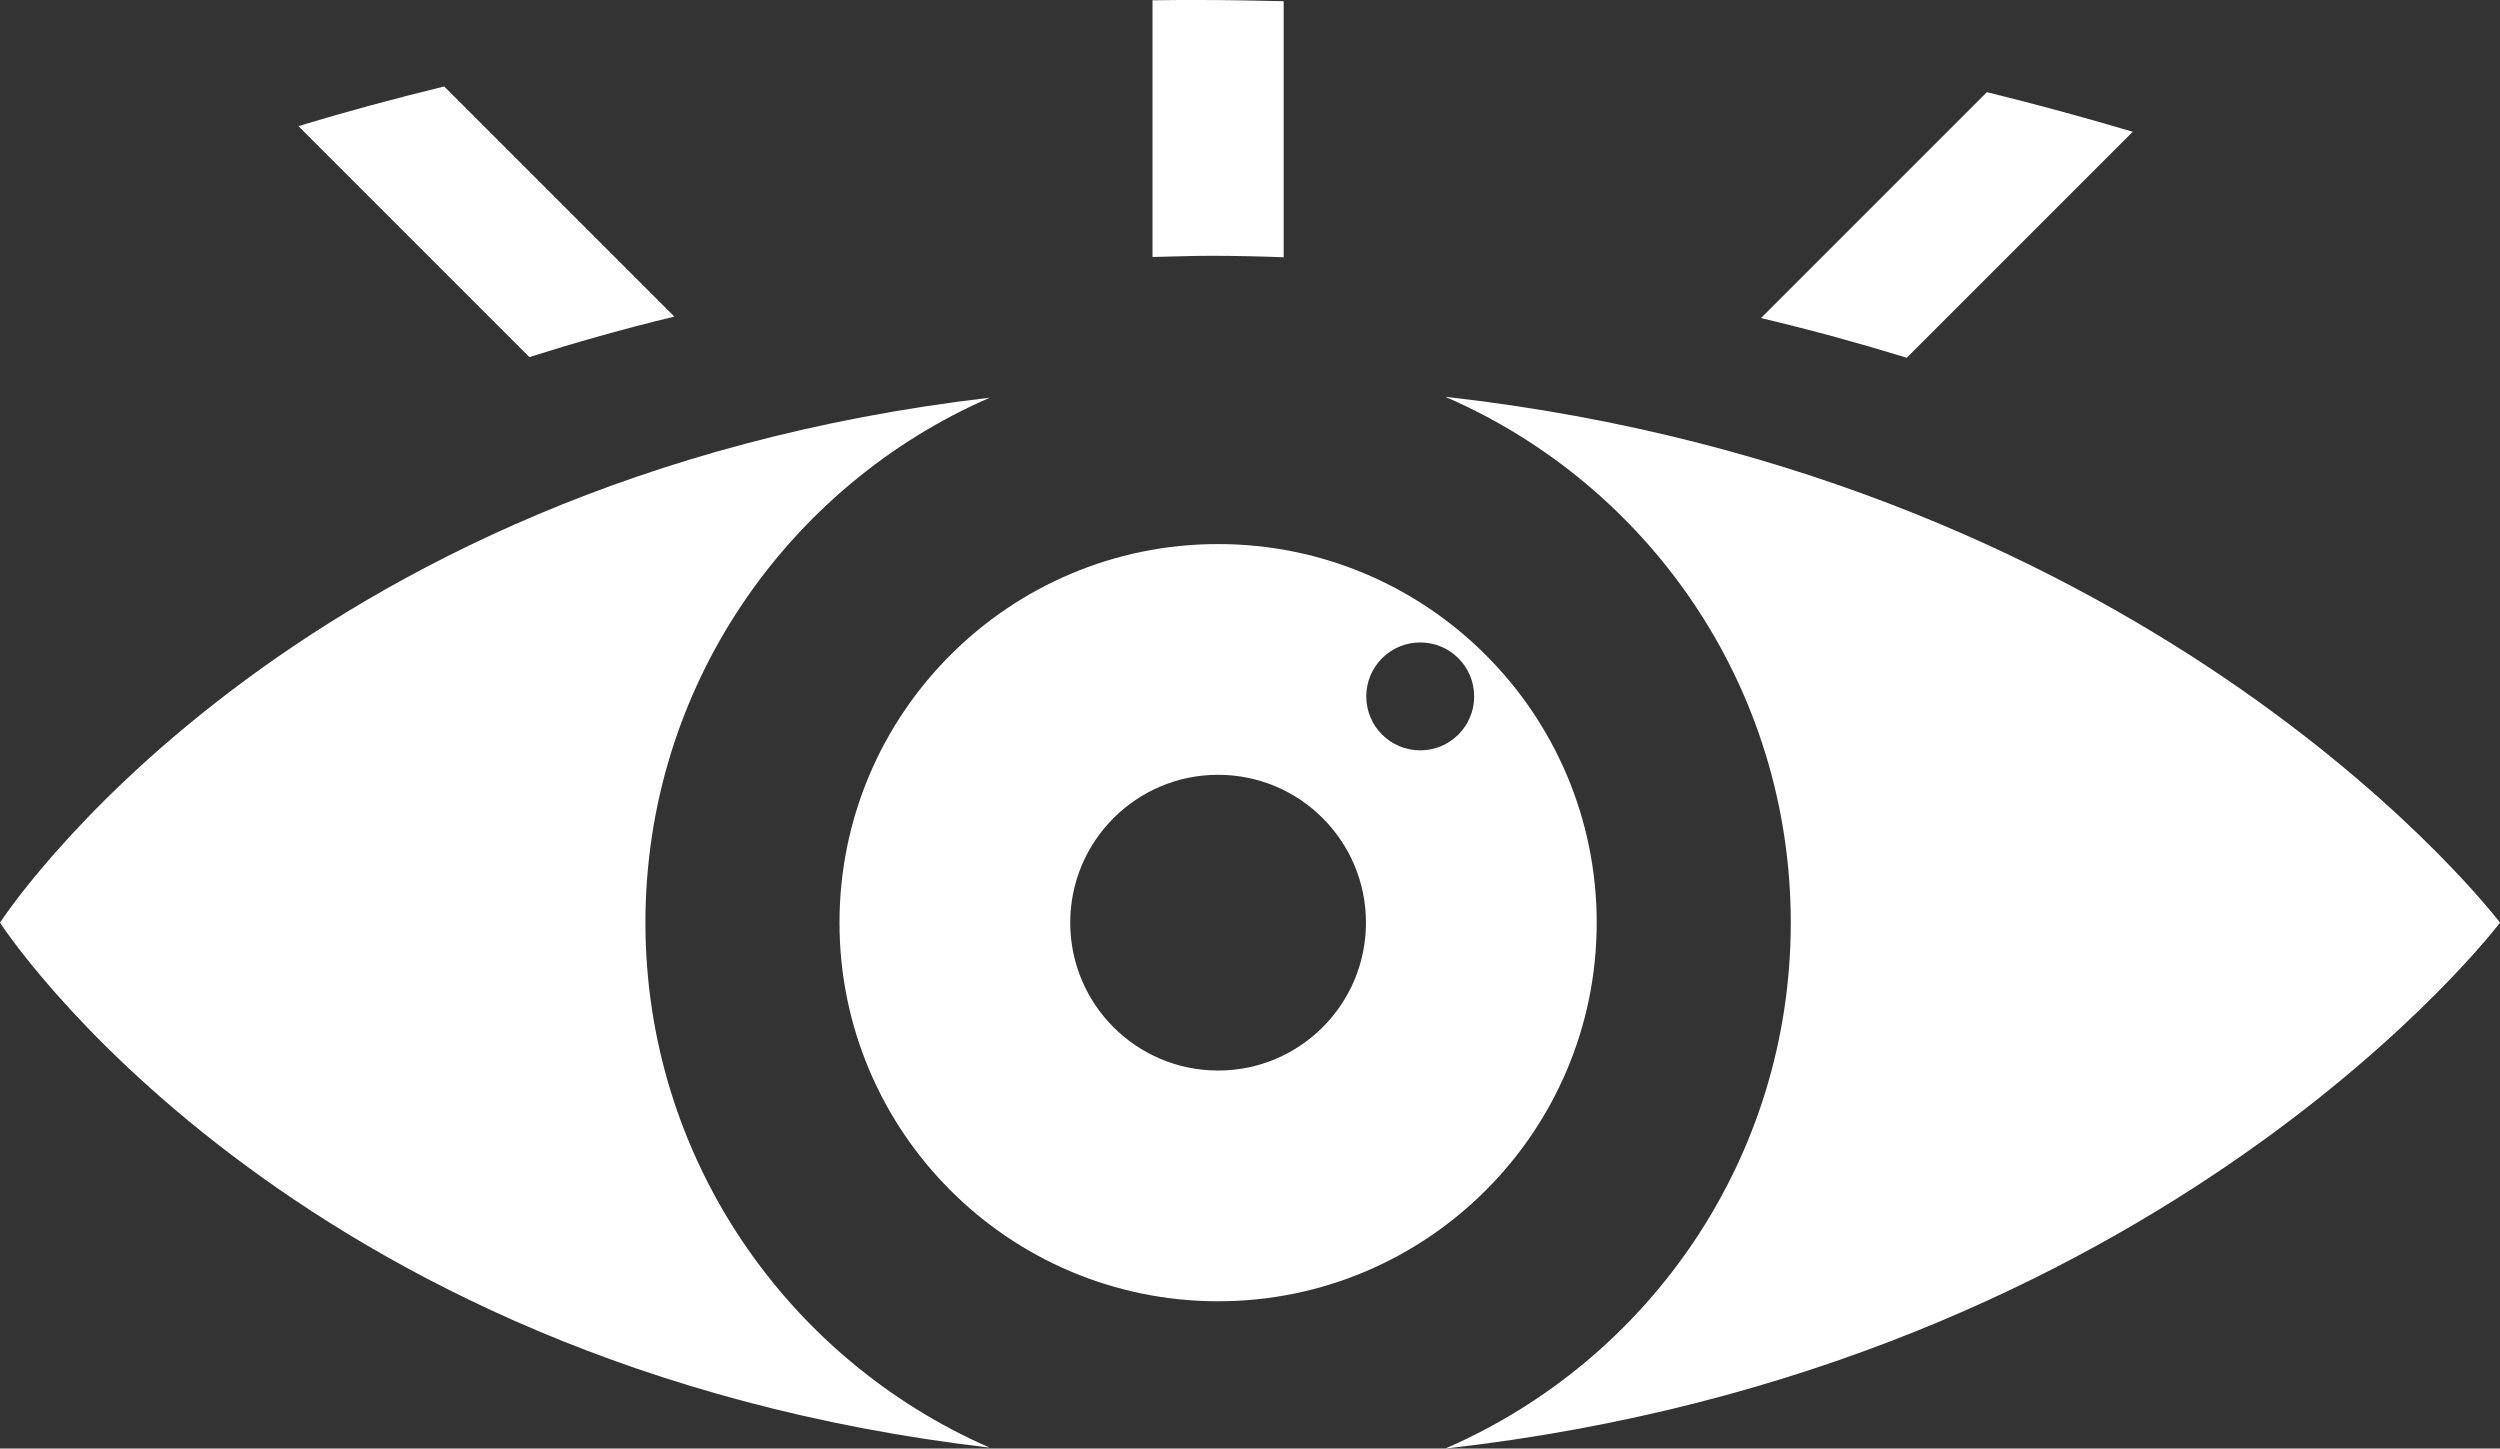 <?xml version="1.0" encoding="UTF-8"?>
<svg id="Layer_1" xmlns="http://www.w3.org/2000/svg" version="1.1" viewBox="0 0 83.86 48.59">
  <rect x="0" y="0" width="83.86" height="48.59" fill="#333333" stroke="none"/>
  <!-- Generator: Adobe Illustrator 29.1.0, SVG Export Plug-In . SVG Version: 2.1.0 Build 142)  -->
  <defs>
    <style>
      .st0 {
        fill: #fff;
      }
    </style>
  </defs>
  <path class="st0" d="M48.48,13.31c6.82,2.95,11.59,9.73,11.59,17.64s-4.77,14.69-11.59,17.64c24.09-2.7,35.38-17.64,35.38-17.64,0,0-11.29-14.94-35.38-17.64Z"/>
  <path class="st0" d="M21.65,30.95c0-7.88,4.75-14.65,11.55-17.61C9.57,16.1,0,30.95,0,30.95c0,0,9.57,14.85,33.2,17.61-6.79-2.96-11.55-9.73-11.55-17.61Z"/>
  <path class="st0" d="M40.86,18.25c-7.01,0-12.7,5.69-12.7,12.7s5.69,12.7,12.7,12.7,12.7-5.69,12.7-12.7-5.69-12.7-12.7-12.7ZM40.86,35.91c-2.74,0-4.96-2.22-4.96-4.96s2.22-4.96,4.96-4.96,4.96,2.22,4.96,4.96-2.22,4.96-4.96,4.96ZM47.64,25.17c-1,0-1.81-.81-1.81-1.81s.81-1.81,1.81-1.81,1.81.81,1.81,1.81-.81,1.81-1.81,1.81Z"/>
  <path class="st0" d="M17.75,11.98c1.55-.49,3.17-.95,4.87-1.36l-7.72-7.72c-1.68.41-3.31.85-4.89,1.33l7.75,7.75Z"/>
  <path class="st0" d="M40.21,0c-.52,0-1.03,0-1.55.01v8.61c.65-.01,1.3-.04,1.96-.04.83,0,1.63.02,2.44.05V.04c-.94-.02-1.89-.04-2.85-.04Z"/>
  <path class="st0" d="M66.64,3.1l-7.57,7.57c1.7.4,3.32.85,4.89,1.33l7.58-7.58c-1.59-.47-3.22-.92-4.9-1.33Z"/>
</svg>